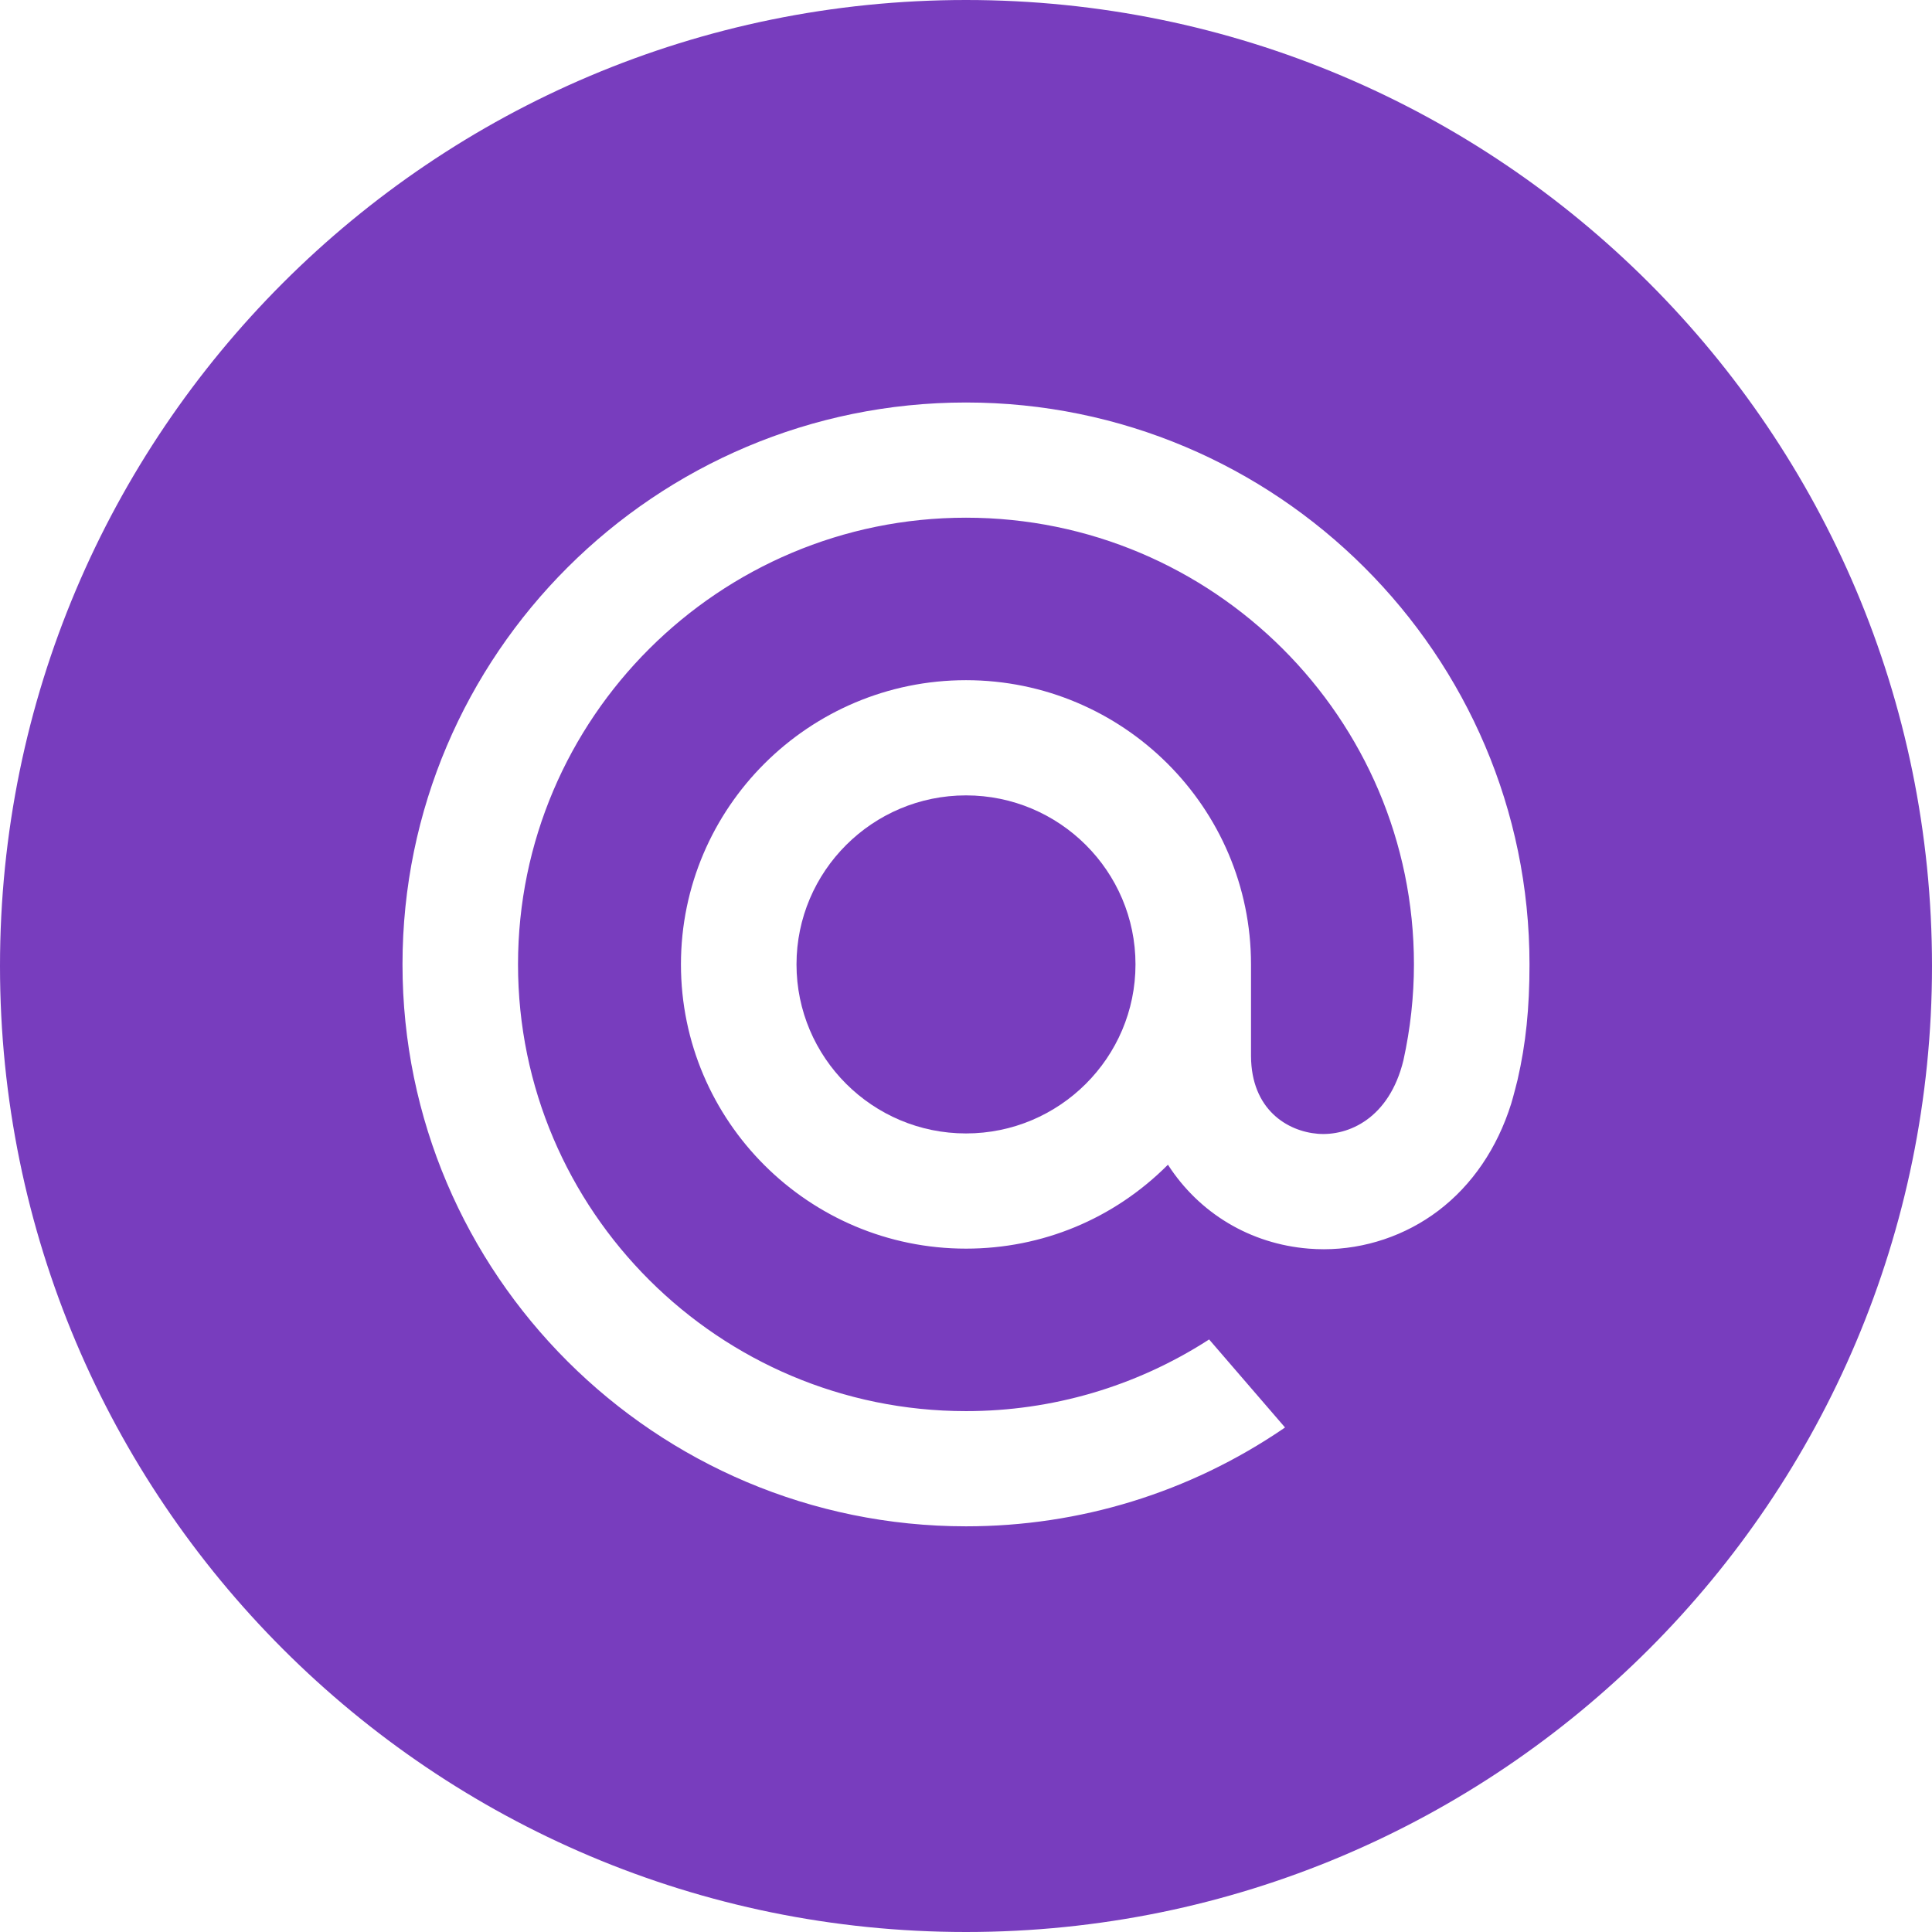 <svg width="48" height="48" viewBox="0 0 48 48" fill="none" xmlns="http://www.w3.org/2000/svg">
<path fill-rule="evenodd" clip-rule="evenodd" d="M24 0C10.745 0 0 10.745 0 24C0 37.255 10.745 48 24 48C37.255 48 48 37.255 48 24C48 10.745 37.255 0 24 0ZM10 23.96C10 16.263 16.28 10 24 10C31.719 10 38 16.263 38 23.96C38 25.051 37.909 25.934 37.705 26.82L37.702 26.834C37.701 26.837 37.6 27.245 37.544 27.424C37.198 28.527 36.572 29.446 35.733 30.081C34.919 30.698 33.909 31.037 32.891 31.037C32.765 31.037 32.639 31.032 32.514 31.022C31.068 30.906 29.797 30.147 29.017 28.937C27.676 30.282 25.896 31.022 24 31.022C20.095 31.022 16.918 27.854 16.918 23.96C16.918 20.067 20.095 16.899 24 16.899C27.904 16.899 31.081 20.067 31.081 23.96V26.237C31.087 27.565 31.981 28.108 32.744 28.169C33.504 28.228 34.515 27.786 34.867 26.346C35.041 25.556 35.129 24.753 35.129 23.96C35.129 17.841 30.137 12.862 24 12.862C17.863 12.862 12.87 17.841 12.87 23.96C12.87 30.08 17.863 35.059 24 35.059C26.136 35.059 28.214 34.45 30.008 33.299L30.04 33.278L31.926 35.465L31.886 35.493C29.555 37.081 26.828 37.921 24 37.921C16.28 37.921 10 31.658 10 23.96Z" fill="#783DBE"/>
<path fill-rule="evenodd" clip-rule="evenodd" d="M28.211 23.96C28.211 26.276 26.322 28.16 24 28.16C21.678 28.16 19.789 26.276 19.789 23.96C19.789 21.645 21.678 19.761 24 19.761C26.322 19.761 28.211 21.645 28.211 23.96Z" fill="#783DBE"/>
</svg>
